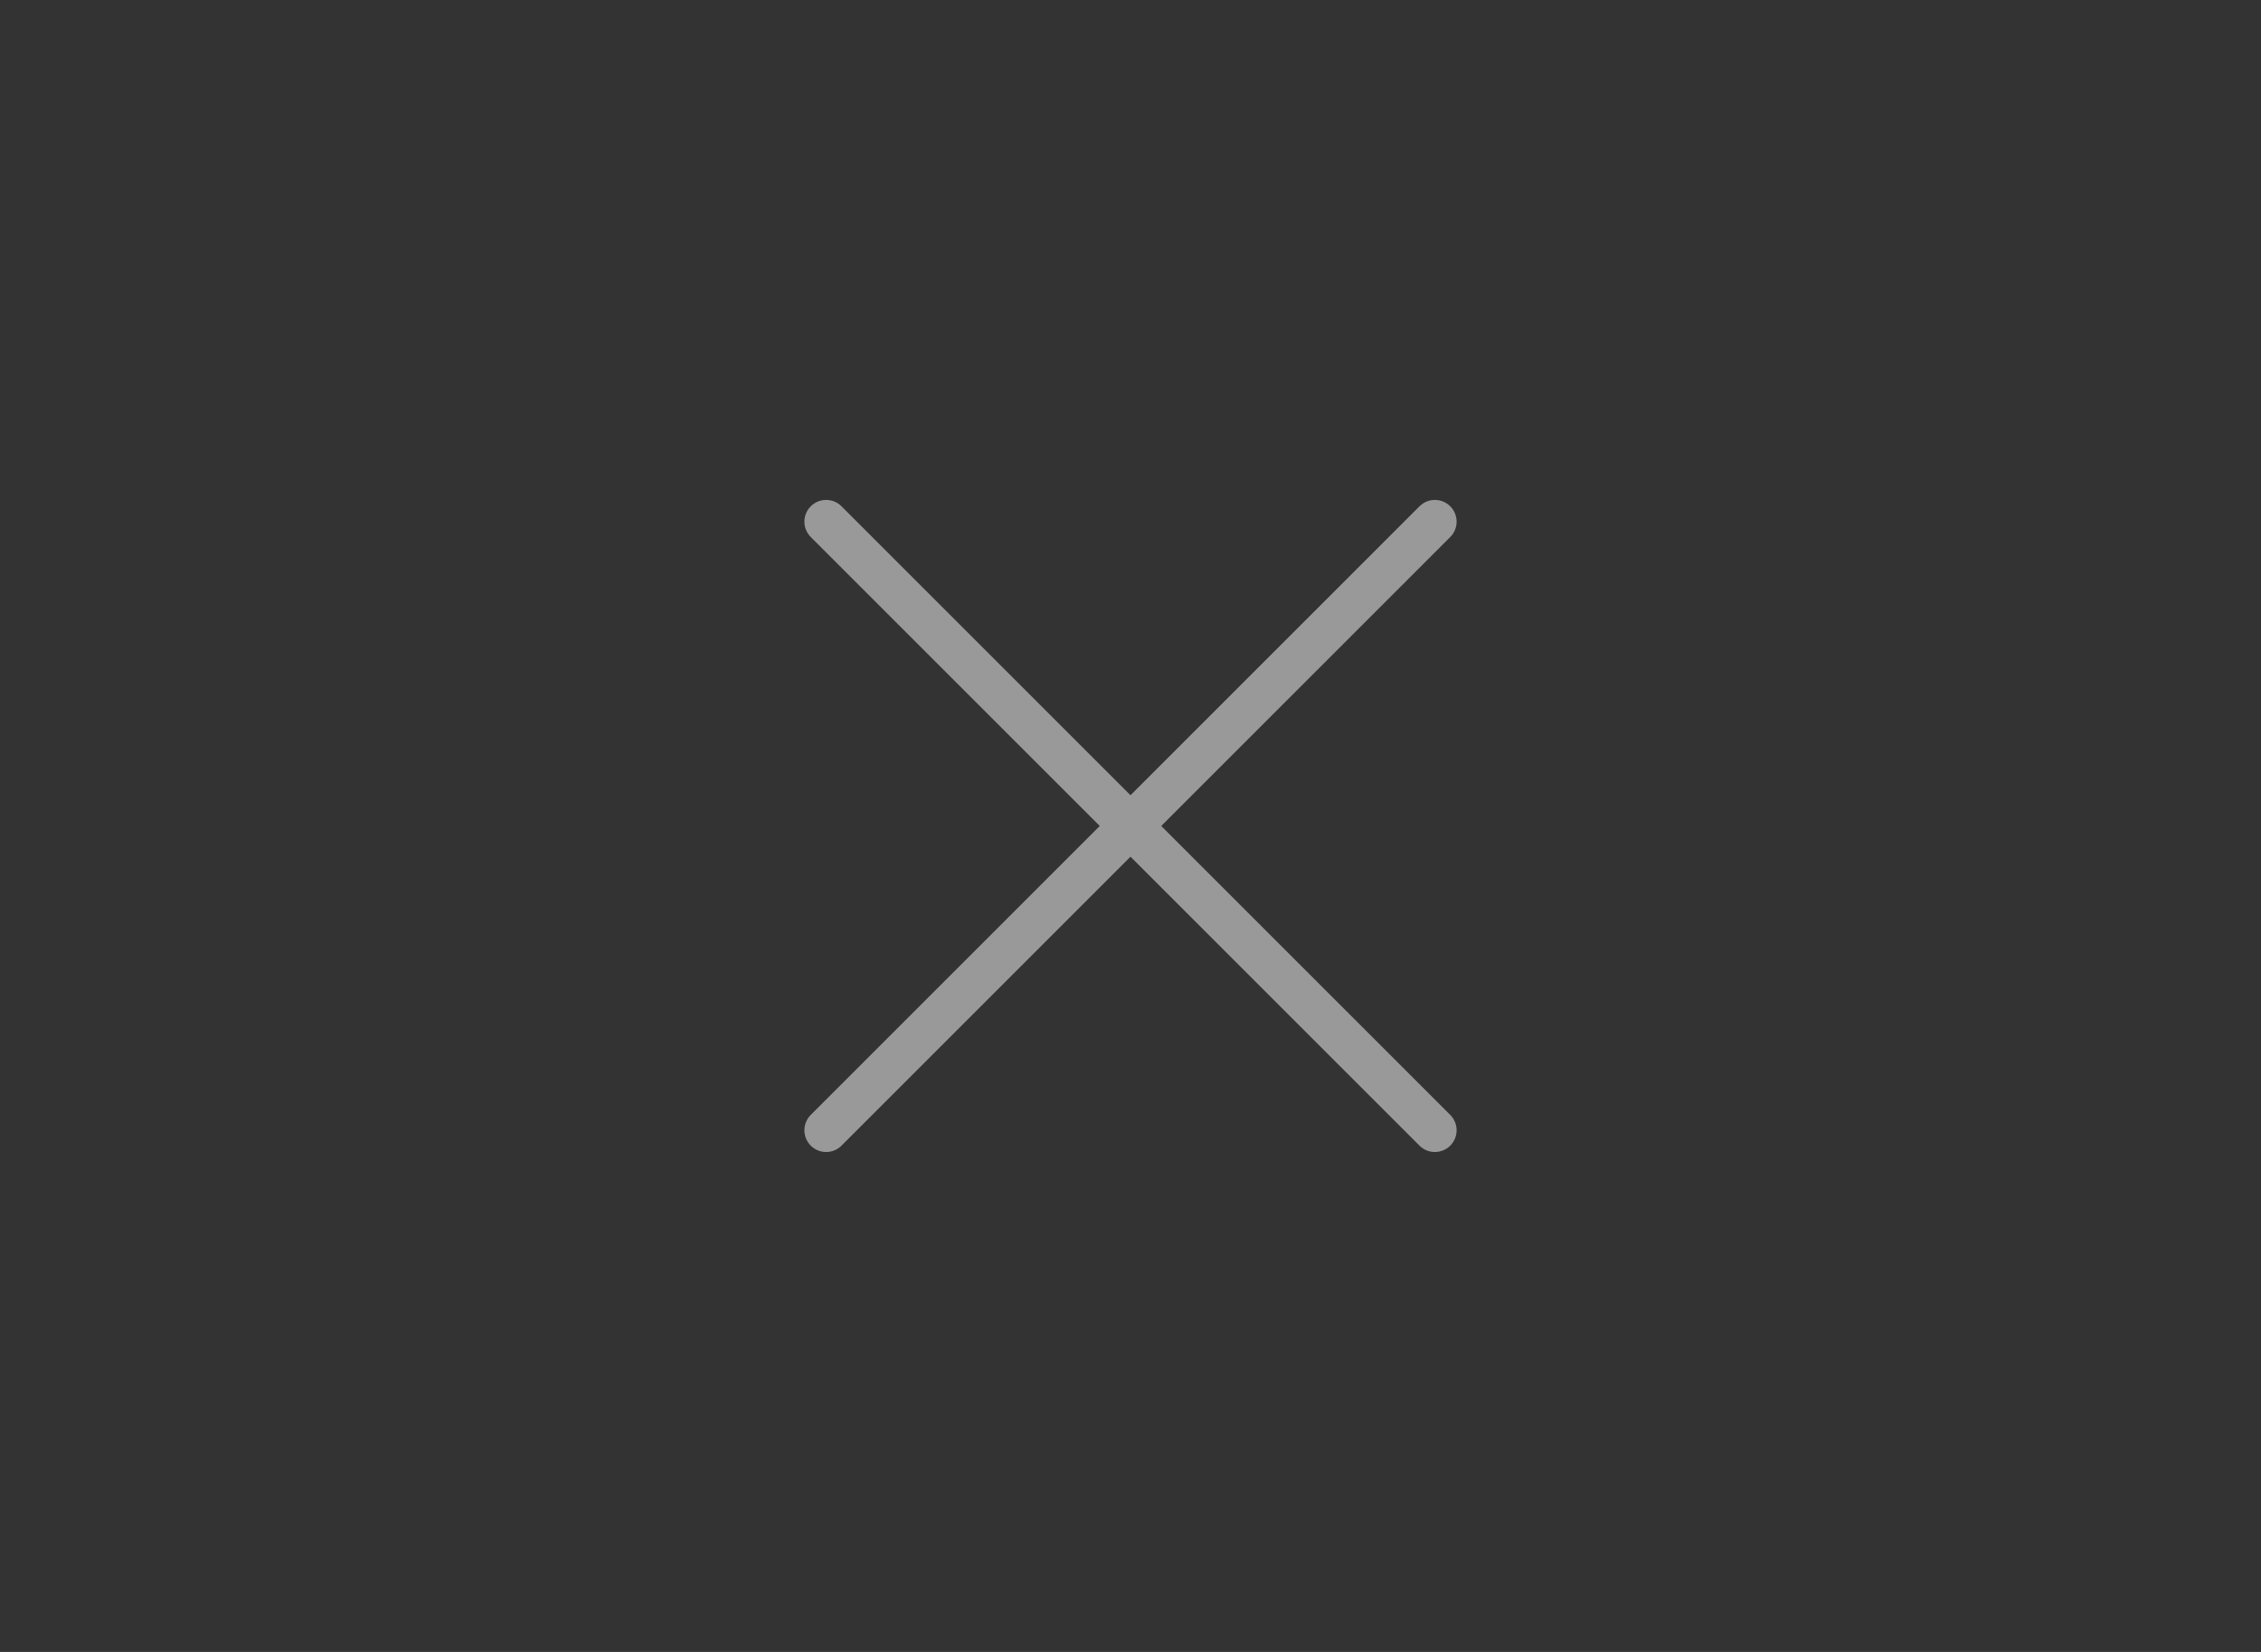 <svg width="104" height="76" viewBox="0 0 104 76" fill="none" xmlns="http://www.w3.org/2000/svg">
<rect x="0" y="0" width="104" height="76" fill="#333333" stroke="none"/>
<path d="M66 52L38 24M38 52L66 24L38 52Z" stroke="white" stroke-opacity="0.5" stroke-width="2" stroke-linecap="round" stroke-linejoin="round"/>
</svg>
